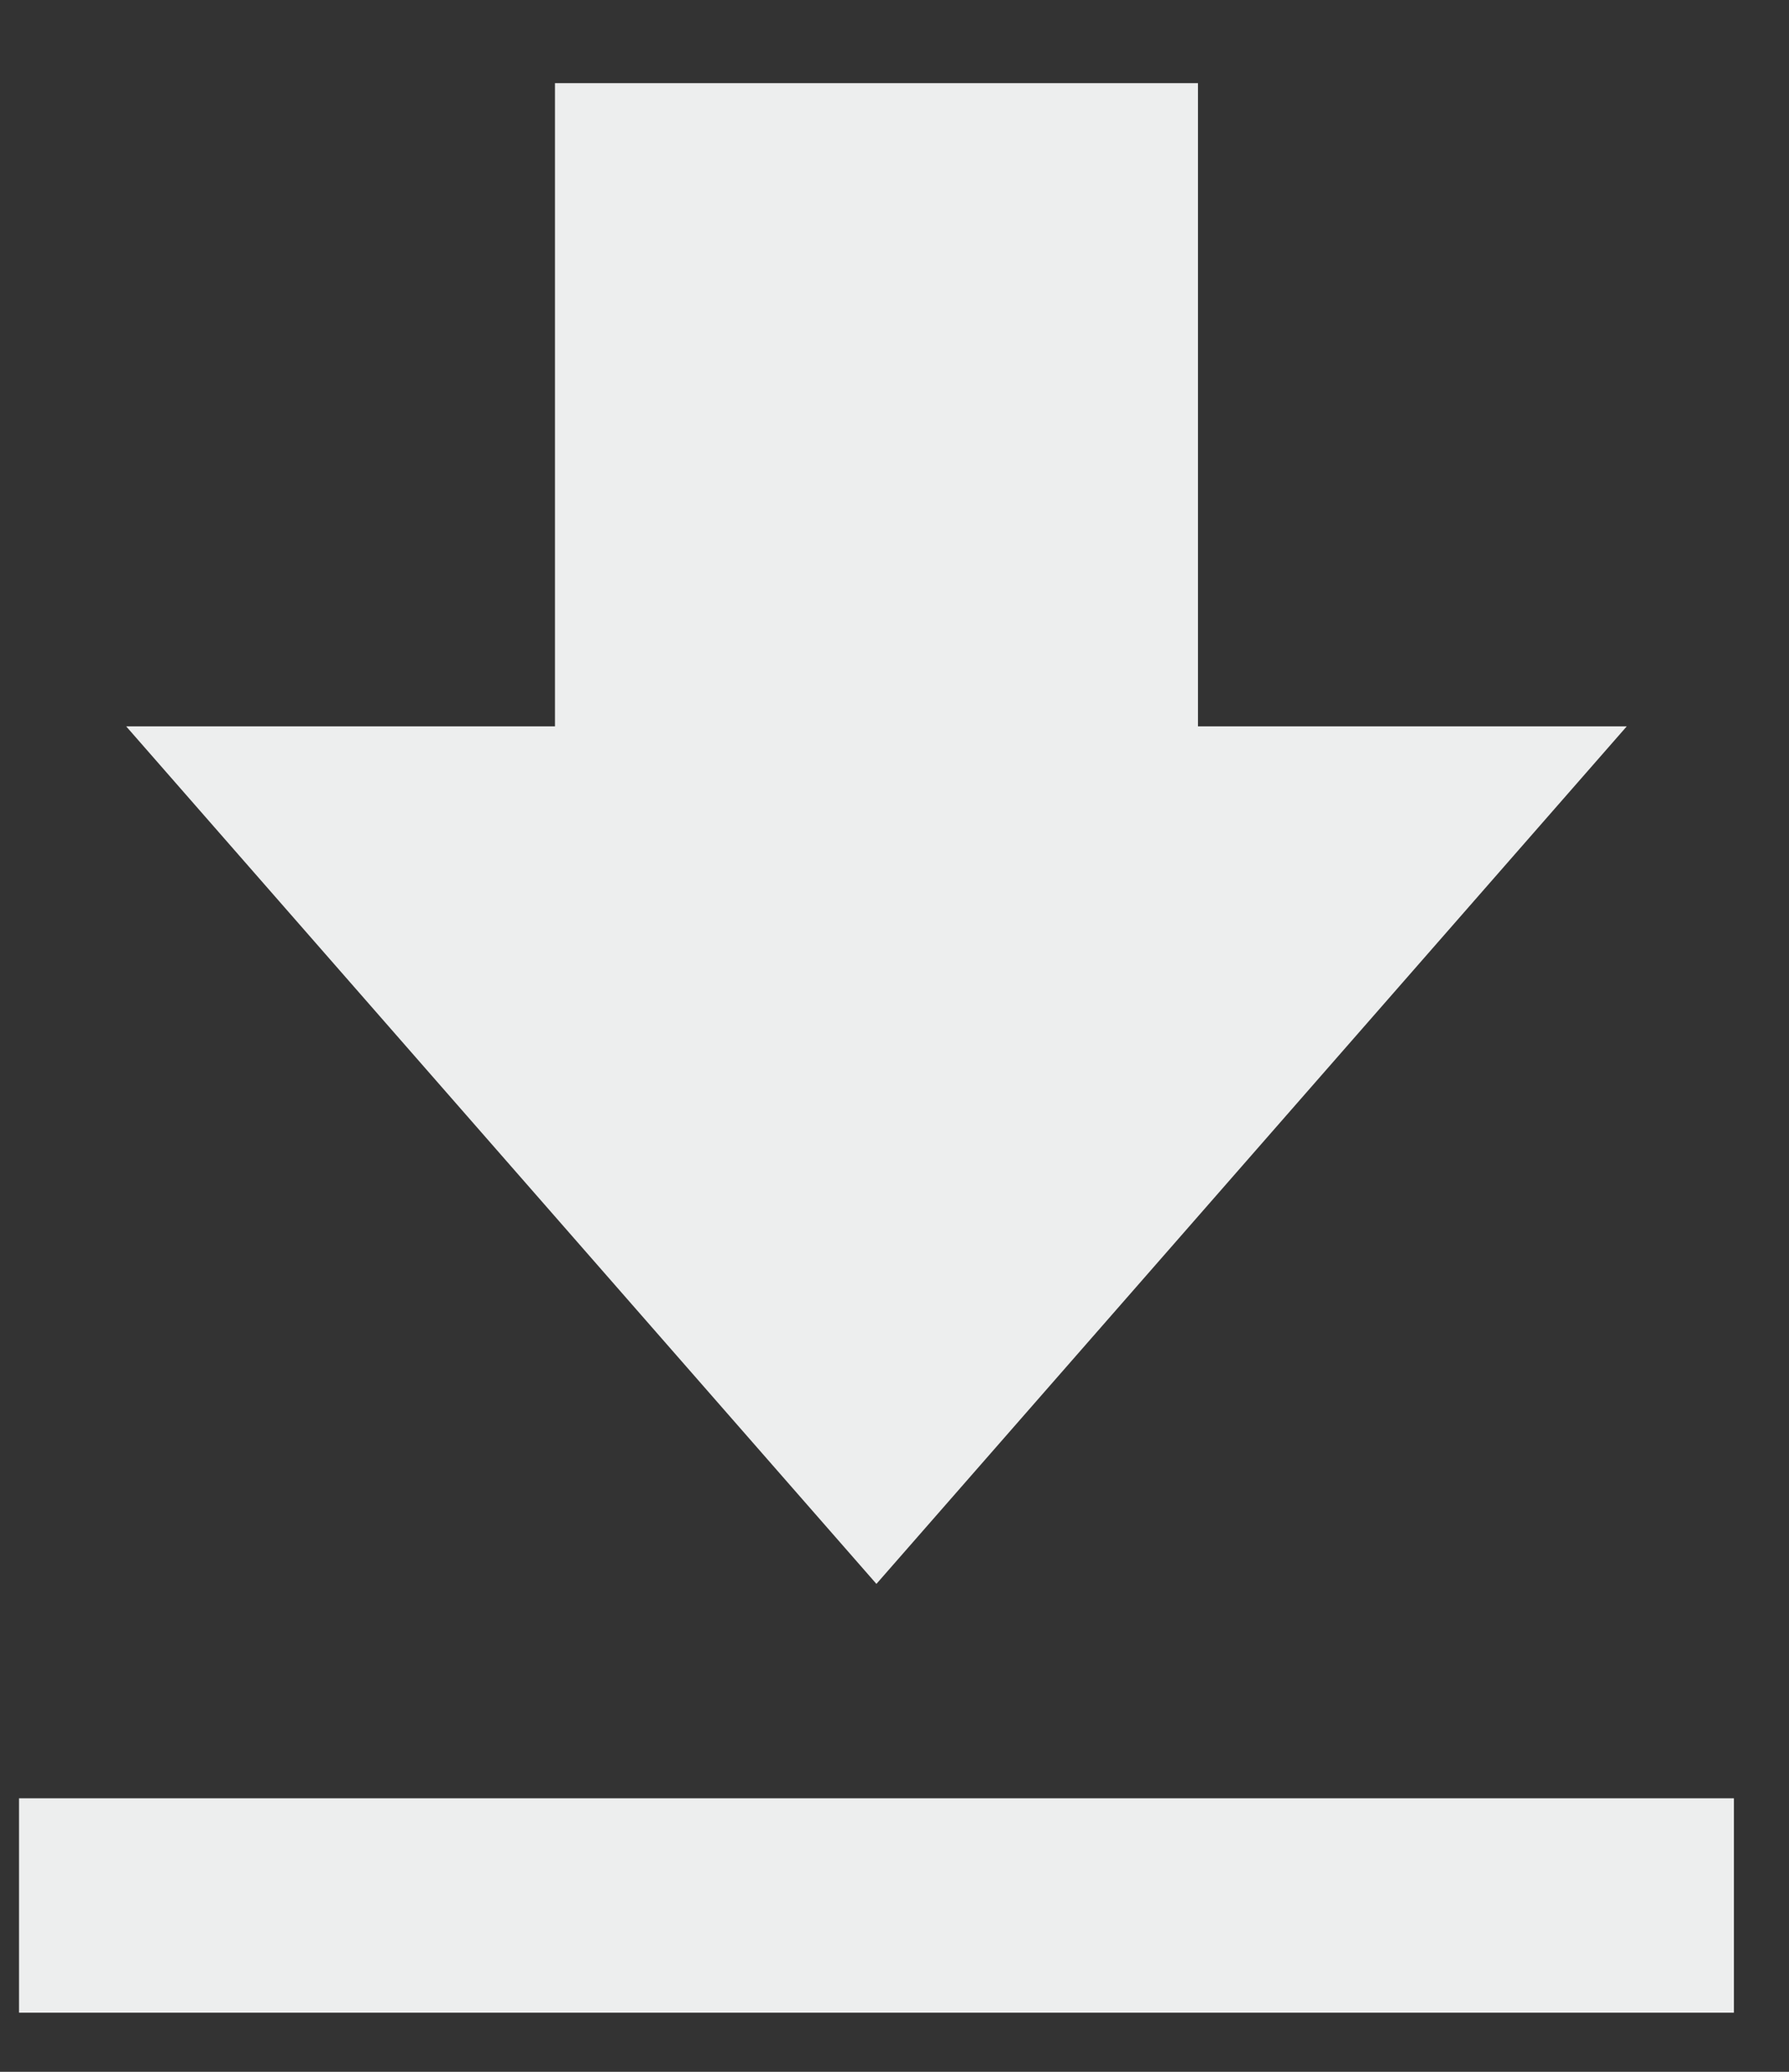 <svg width="19" height="22" viewBox="0 0 19 22" fill="none" xmlns="http://www.w3.org/2000/svg">
<rect x="0" y="0" width="19" height="22" fill="#333333" stroke="none"/>
<path d="M17.277 7.713H12.723V0.883H5.894V7.713H1.34L9.308 16.819L17.277 7.713ZM0.202 19.096H18.415V21.372H0.202V19.096Z" fill="#EDEEEE"/>
</svg>
